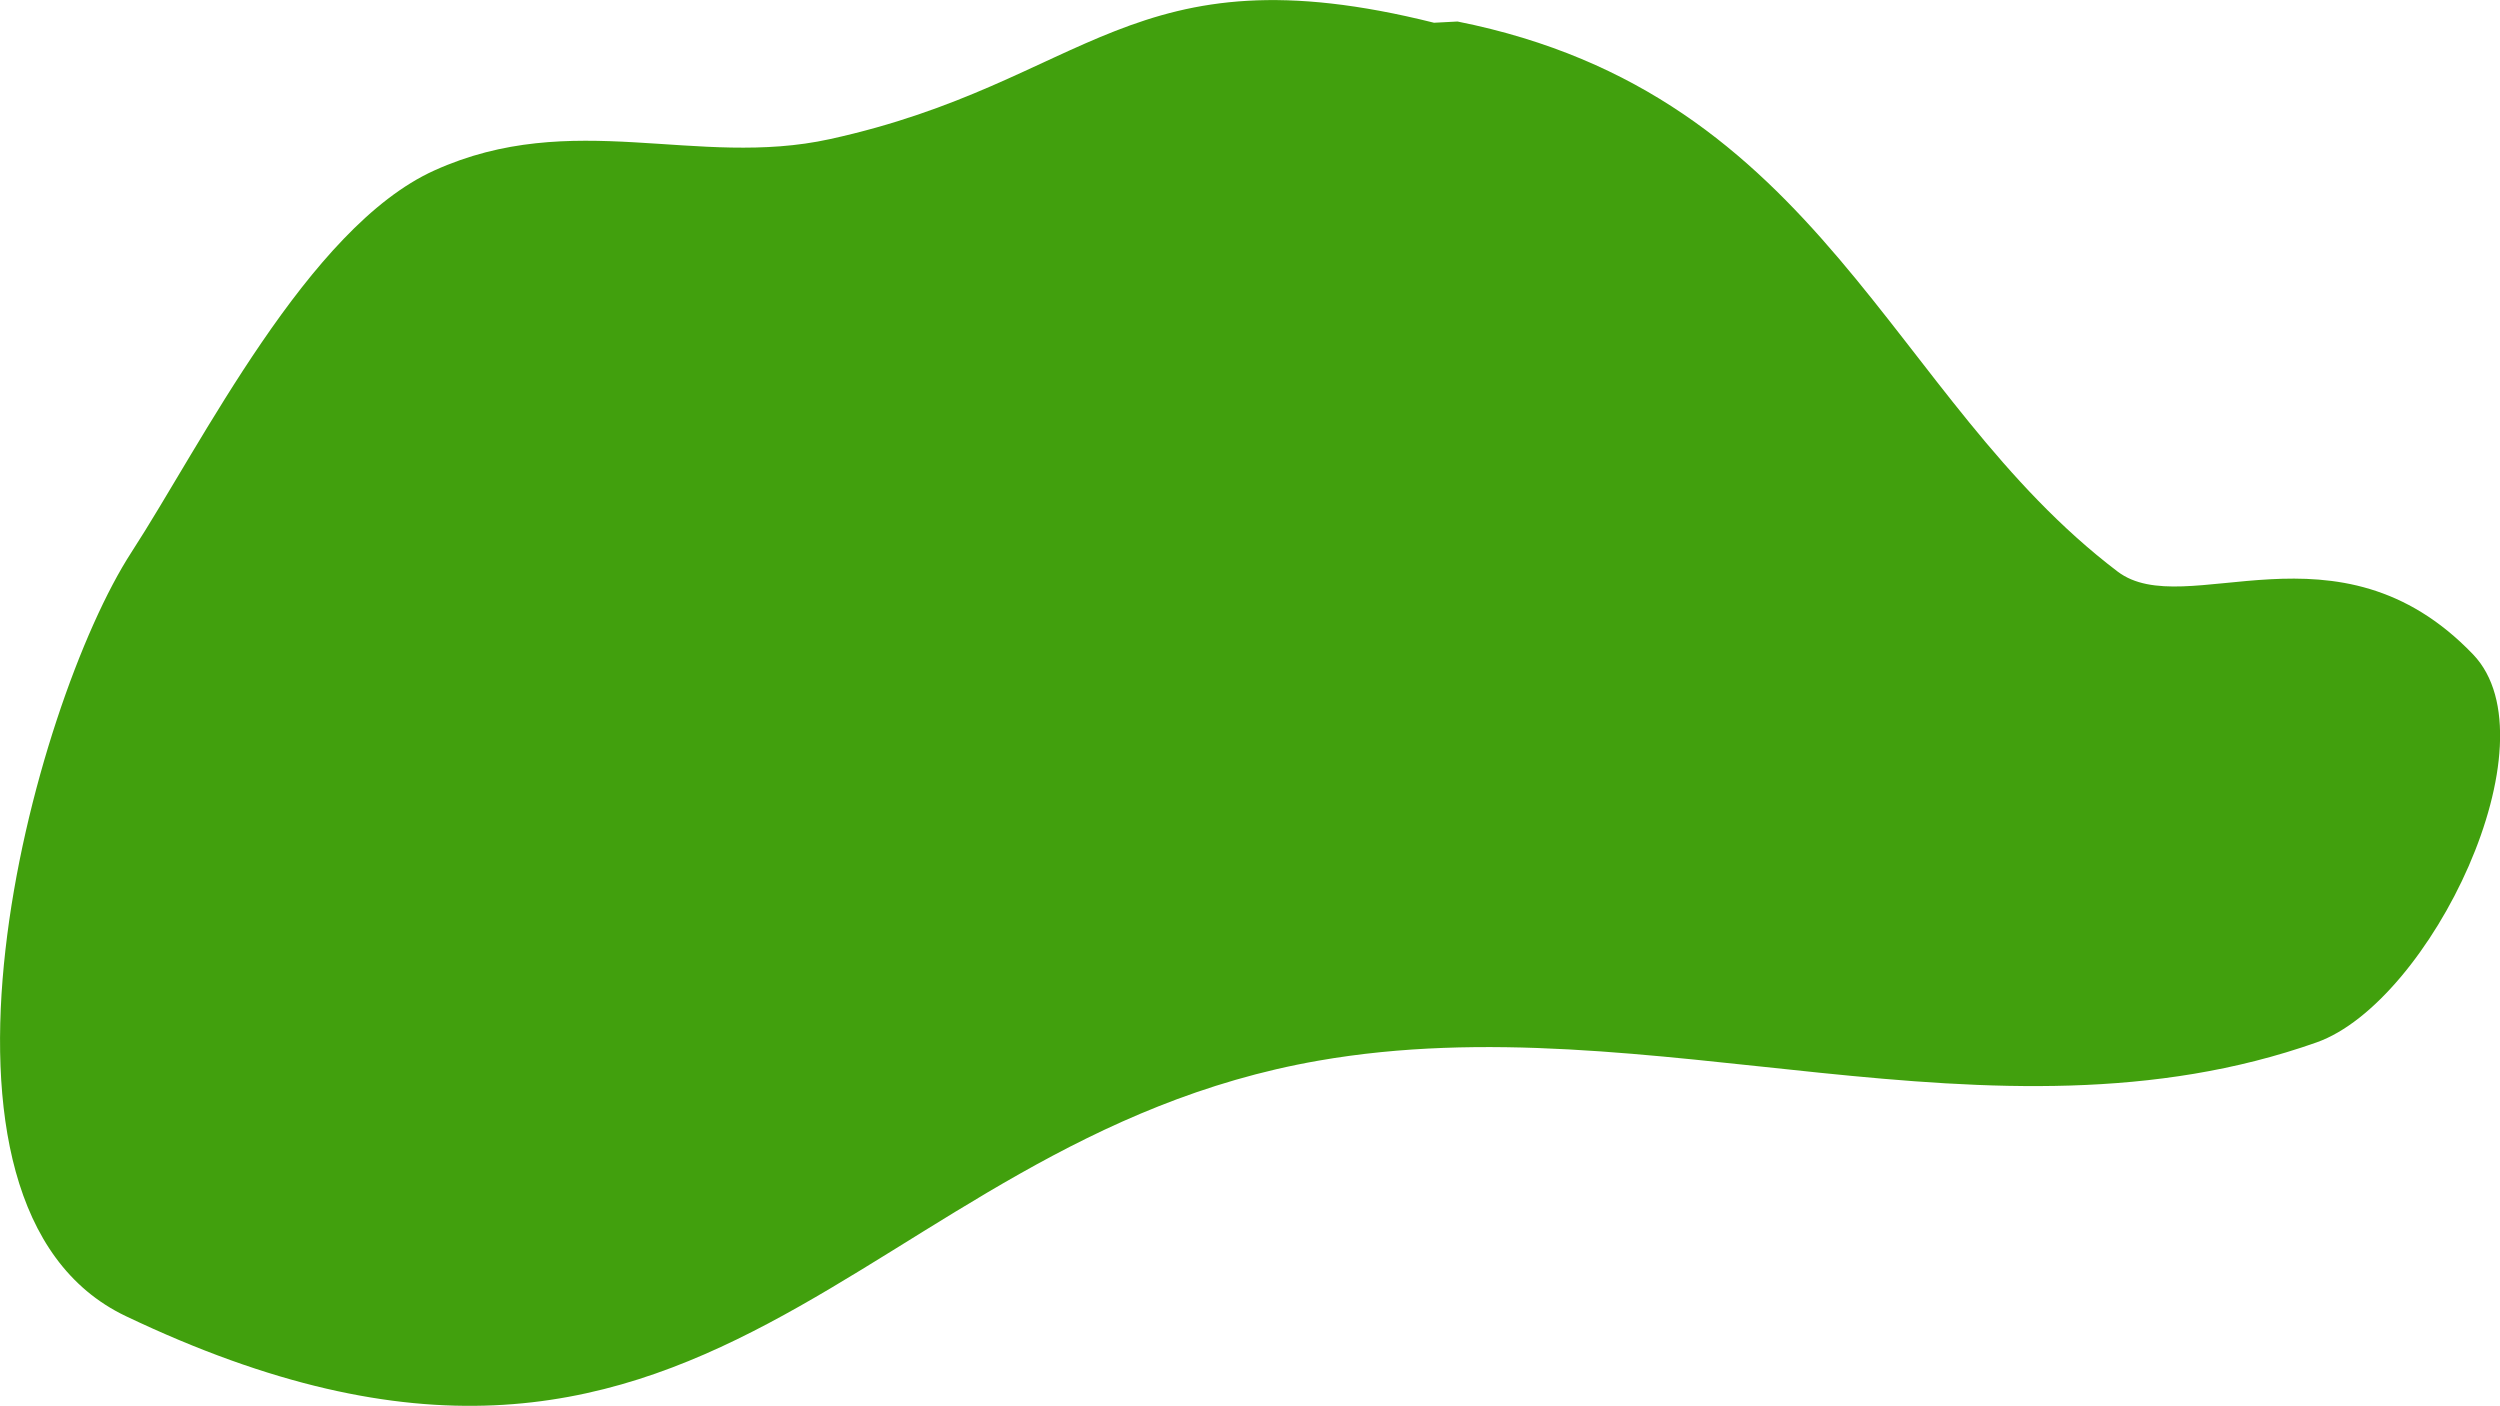 <svg version="1.1" xmlns="http://www.w3.org/2000/svg" xmlns:xlink="http://www.w3.org/1999/xlink" width="26.382" height="14.835" viewBox="0,0,26.382,14.835"><g transform="translate(-286.95,-204.113)"><g data-paper-data="{&quot;isPaintingLayer&quot;:true}" fill="#41a00d" fill-rule="nonzero" stroke="none" stroke-width="0.5" stroke-linecap="butt" stroke-linejoin="miter" stroke-miterlimit="10" stroke-dasharray="" stroke-dashoffset="0" style="mix-blend-mode: normal"><path d="M302.331,204.34c3.867,0.773 4.546,3.967 6.965,5.804c0.718,0.545 2.321,-0.618 3.752,0.875c0.881,0.919 -0.453,3.67 -1.651,4.094c-3.43,1.213 -7.026,-0.421 -10.534,0.193c-4.872,0.852 -6.411,5.642 -12.587,2.695c-2.426,-1.158 -0.977,-6.461 0.061,-8.06c0.743,-1.145 1.864,-3.427 3.196,-4.029c1.461,-0.661 2.769,-0.022 4.175,-0.331c2.74,-0.601 3.161,-2.032 6.375,-1.228z"/></g></g></svg>